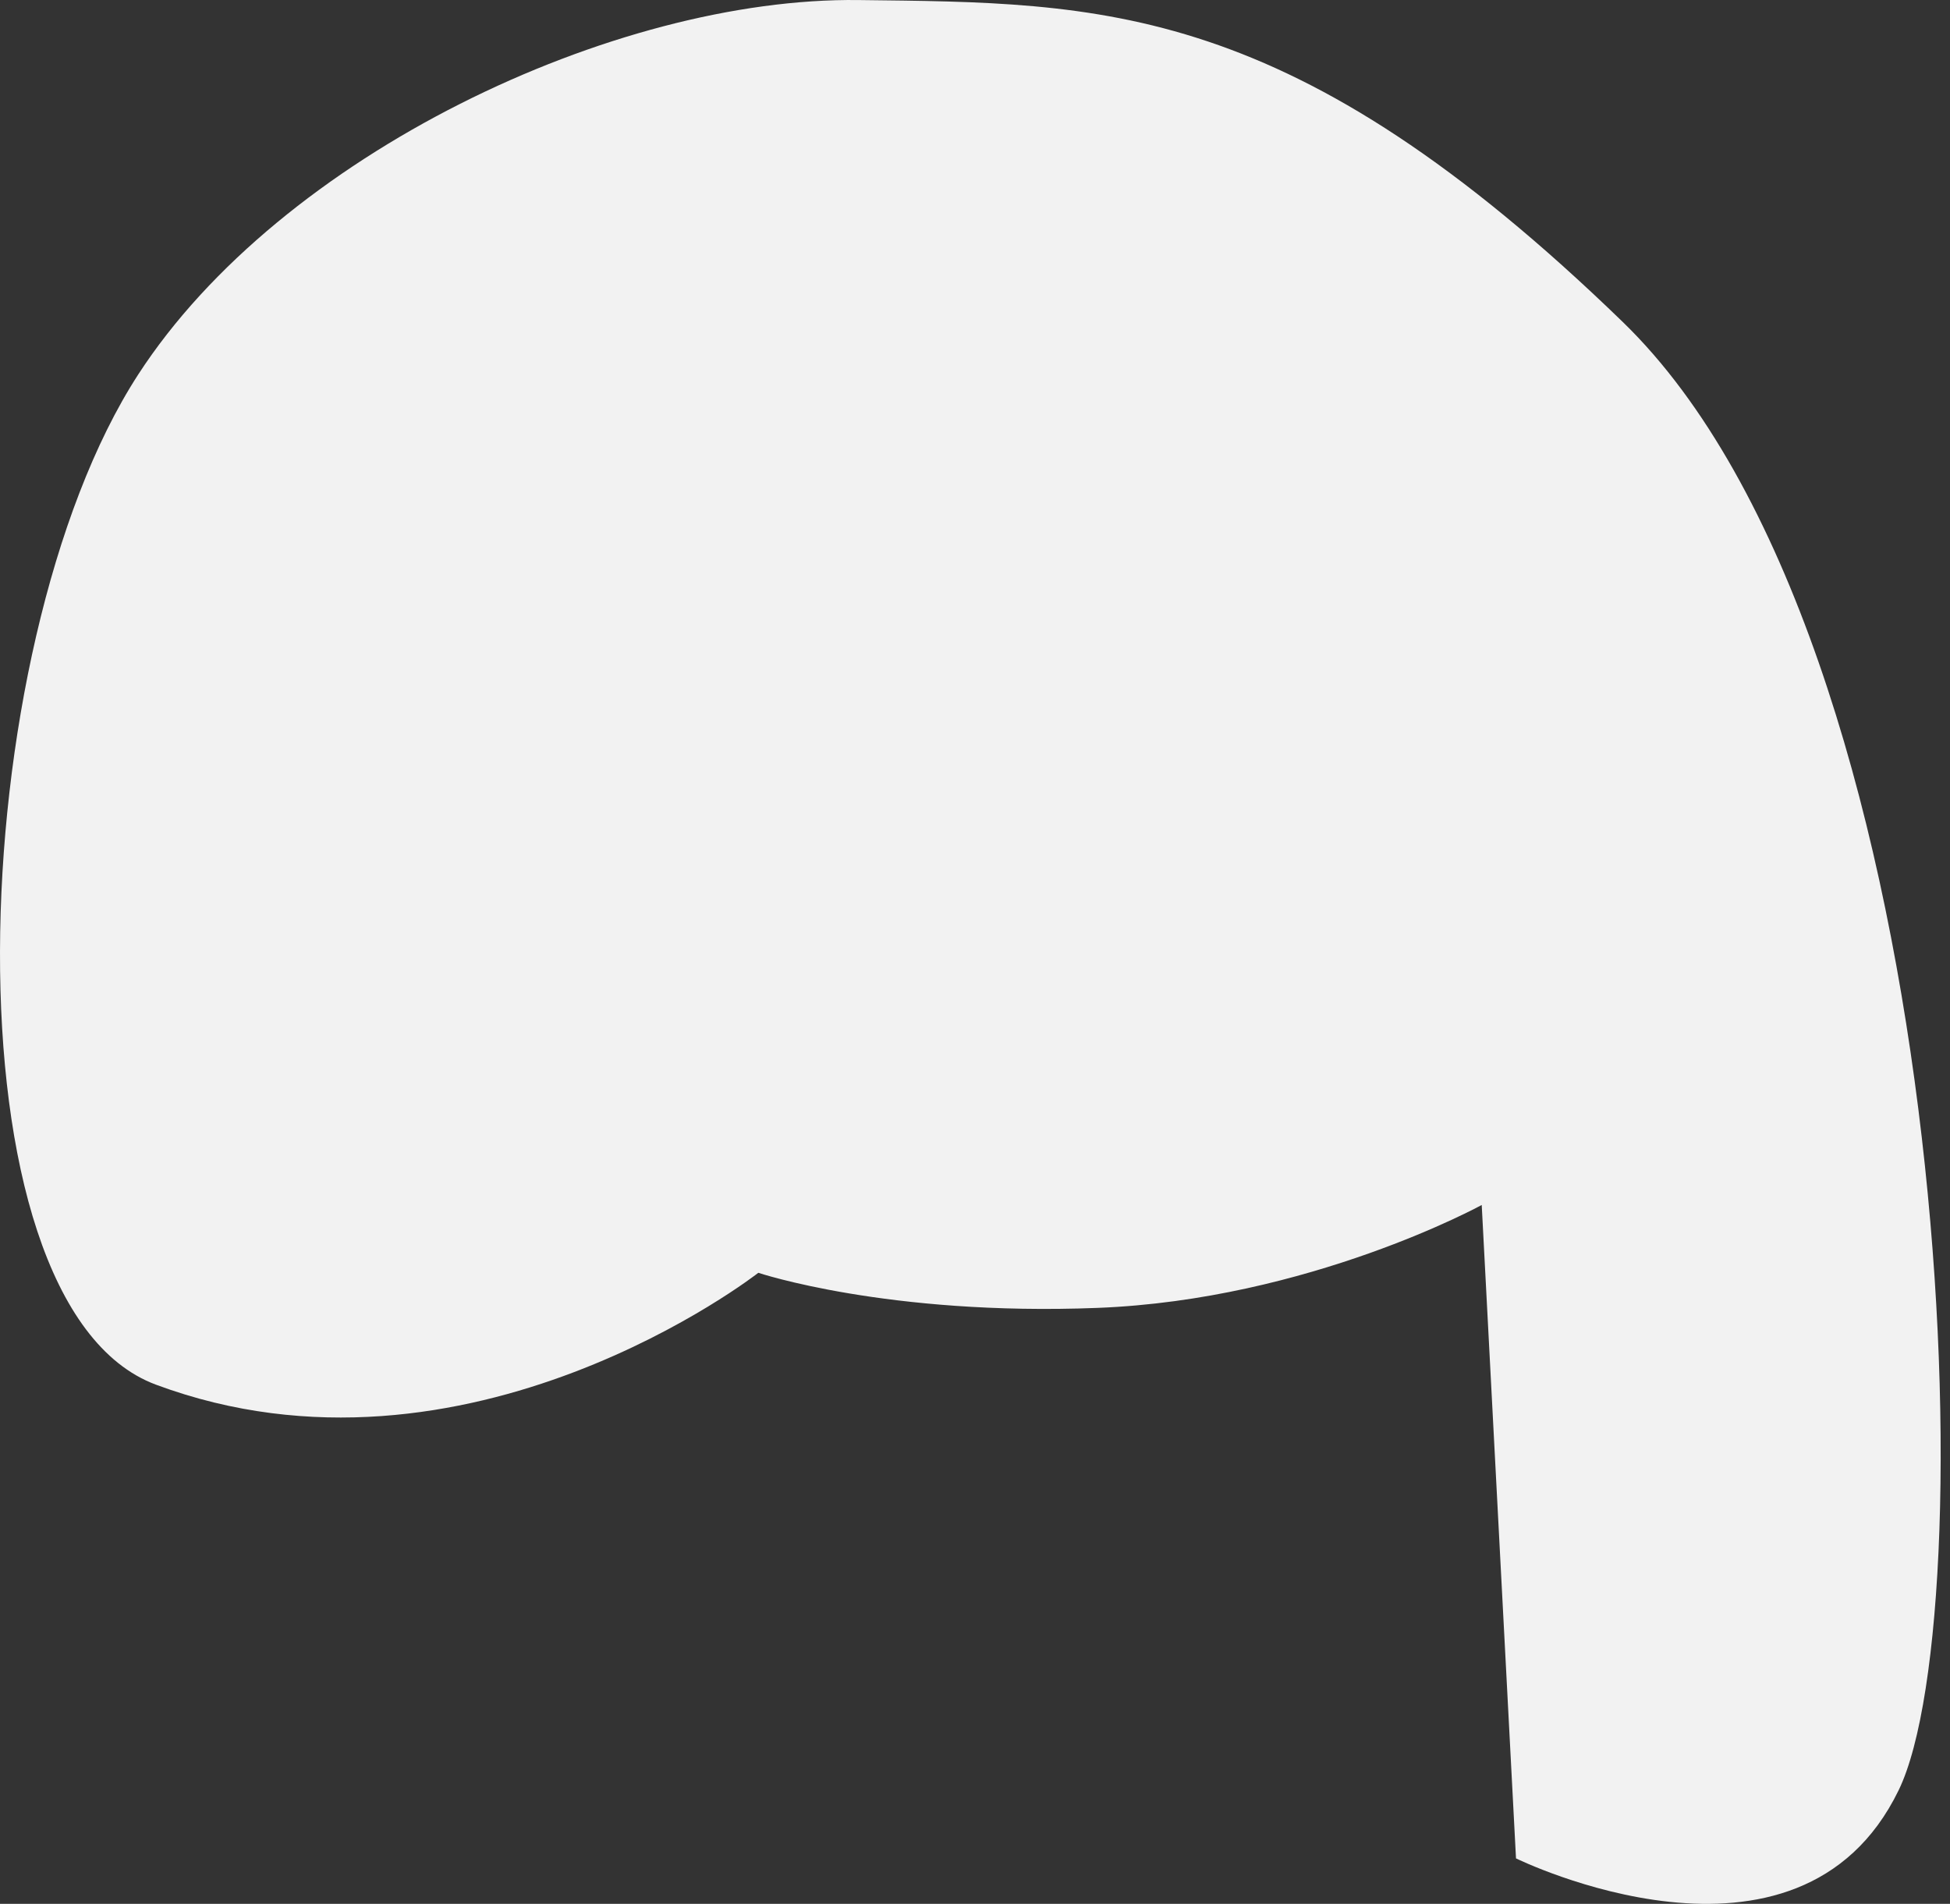 <svg width="169" height="165" viewBox="0 0 169 165" fill="none" xmlns="http://www.w3.org/2000/svg">
<rect x="0" y="0" width="169" height="165" fill="#333333" stroke="none"/>
<g id="Layer-6-copy">
<path id="Vector" d="M128.416 104.426L131.387 161.059C131.387 161.059 155.847 173.074 164.551 155.147C172.174 139.46 169.443 55.836 140.651 27.915C111.859 0.004 95.553 0.254 74.404 0.004C53.256 -0.256 24.334 13.409 11.979 32.457C-3.307 56.026 -5.188 113.039 13.51 120.002C40.511 130.046 65.721 110.308 65.721 110.308C65.721 110.308 76.915 114.06 95.113 113.35C113.46 112.639 128.426 104.426 128.426 104.426H128.416Z" fill="#F2F2F2"/>
</g>
</svg>
